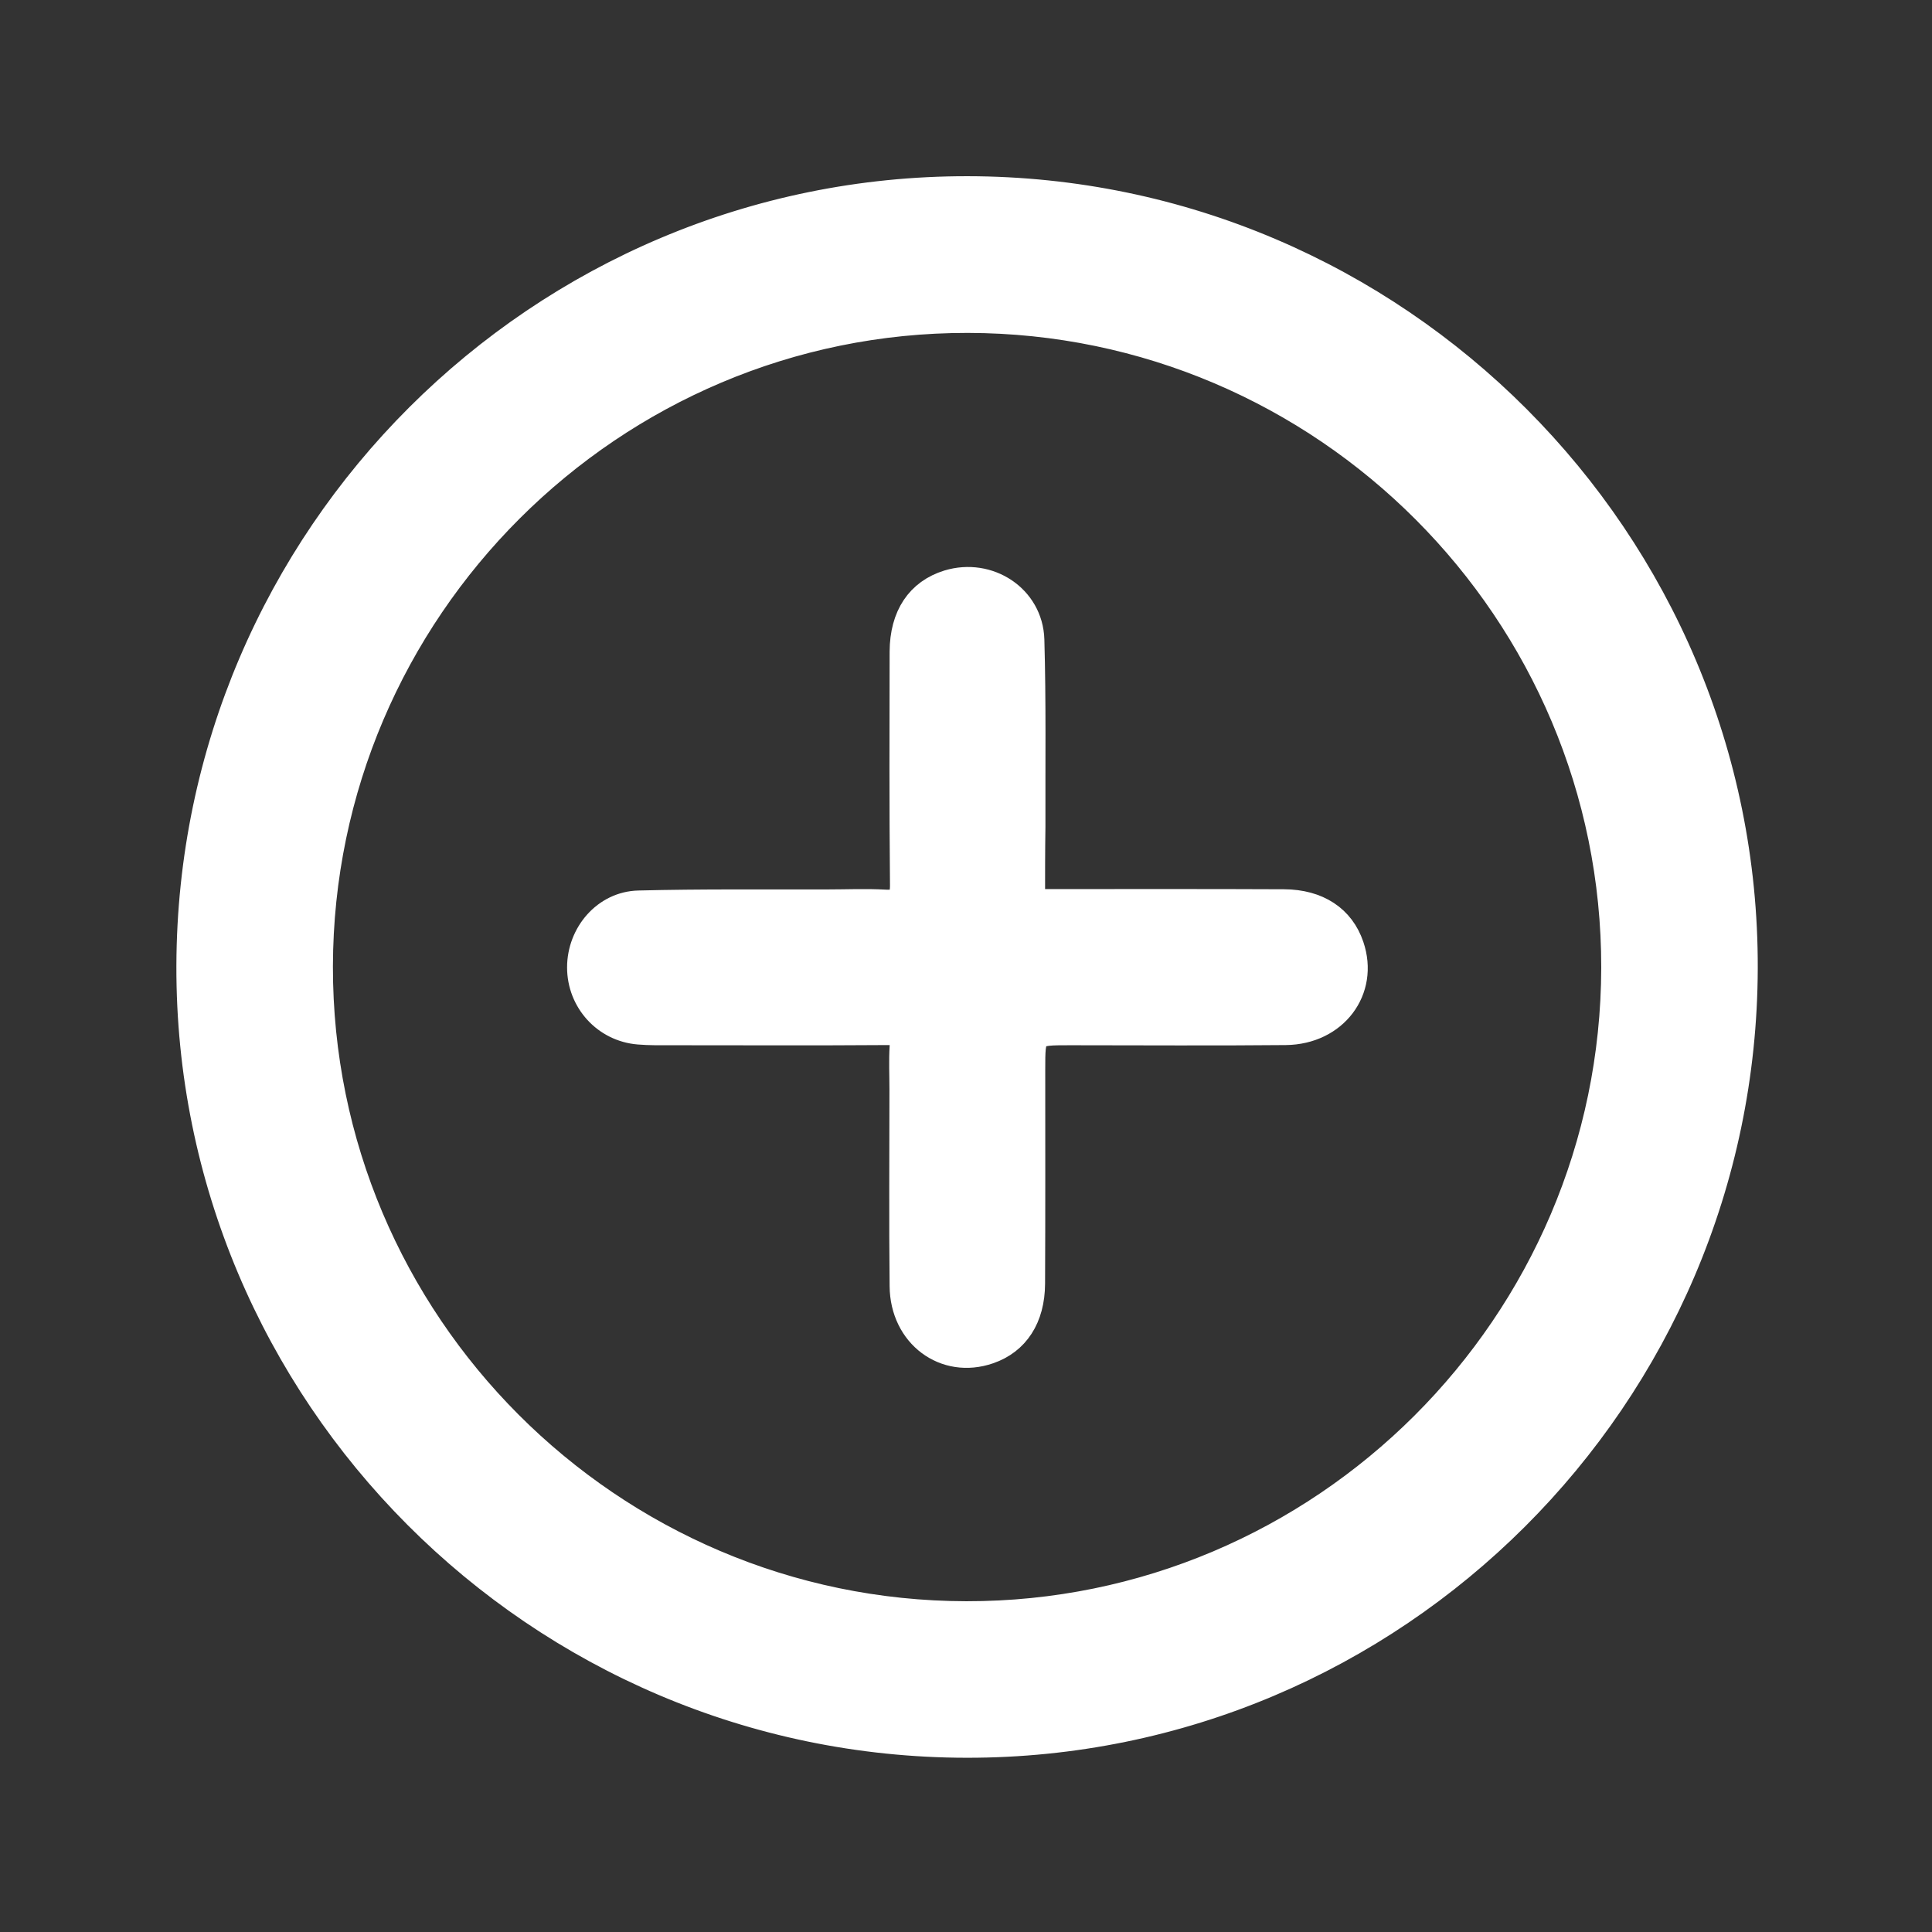 <?xml version="1.0" encoding="utf-8"?>
<!-- Generator: Adobe Illustrator 25.2.1, SVG Export Plug-In . SVG Version: 6.00 Build 0)  -->
<svg version="1.1" id="Слой_1" xmlns="http://www.w3.org/2000/svg" xmlns:xlink="http://www.w3.org/1999/xlink" x="0px" y="0px"
	 viewBox="0 0 1080 1080" style="enable-background:new 0 0 1080 1080;" xml:space="preserve">
<rect x="0" y="0" width="1080" height="1080" fill="#333333" stroke="none"/>
<style type="text/css">
	.st0{fill:#FFFFFF;stroke:#FFFFFF;stroke-width:15;}
</style>
<path class="st0" d="M540.9,106c239.7,0.3,434.9,196,434.2,435.3c-0.7,239.6-195.7,434.1-434.8,433.8
	c-239.7-0.3-434.9-196-434.2-435.3C106.8,300.3,301.8,105.7,540.9,106z M540.2,902.6c199.2,0.3,362-162.2,362.4-361.6
	c0.3-199.3-162.1-362.1-361.6-362.4c-199.2-0.3-362,162.2-362.4,361.6C178.3,739.5,340.8,902.3,540.2,902.6z"/>
<path class="st0" d="M576.7,504.5c4.6,0,8.1,0,11.6,0c43.1,0,86.3-0.1,129.4,0.1c18.9,0.1,32.1,8.9,37.3,24.3
	c8.3,24.4-9,47.5-36.3,47.8c-40.2,0.4-80.4,0.1-120.5,0.1c-21.4,0-21.4,0-21.4,21.1c0,39.9,0.1,79.8-0.1,119.7
	c-0.1,19-8.8,32.2-24,37.4c-24.3,8.4-47.7-8.8-47.9-36.1c-0.4-36.6-0.1-73.3-0.1-109.9c0-8-0.4-16,0.1-23.9c0.5-6.8-2.1-8.5-8.6-8.4
	c-40.5,0.3-81,0.1-121.4,0.1c-5.9,0-11.8,0.1-17.7-0.4c-18.6-1.5-32.6-17-32.6-35.6c0-18.6,14-35.1,32.6-35.5
	c35.1-0.9,70.3-0.5,105.5-0.6c10.6,0,21.3-0.5,31.9,0.1c7.9,0.5,10.6-1.8,10.5-10.2c-0.4-43.4-0.3-86.9-0.2-130.3
	c0.1-19.9,9.1-33.2,25.3-38.2c22.4-6.8,45.5,8.2,46.2,31.5c1,34.8,0.5,69.7,0.6,104.6C576.7,475.6,576.7,489.2,576.7,504.5z"/>
</svg>
